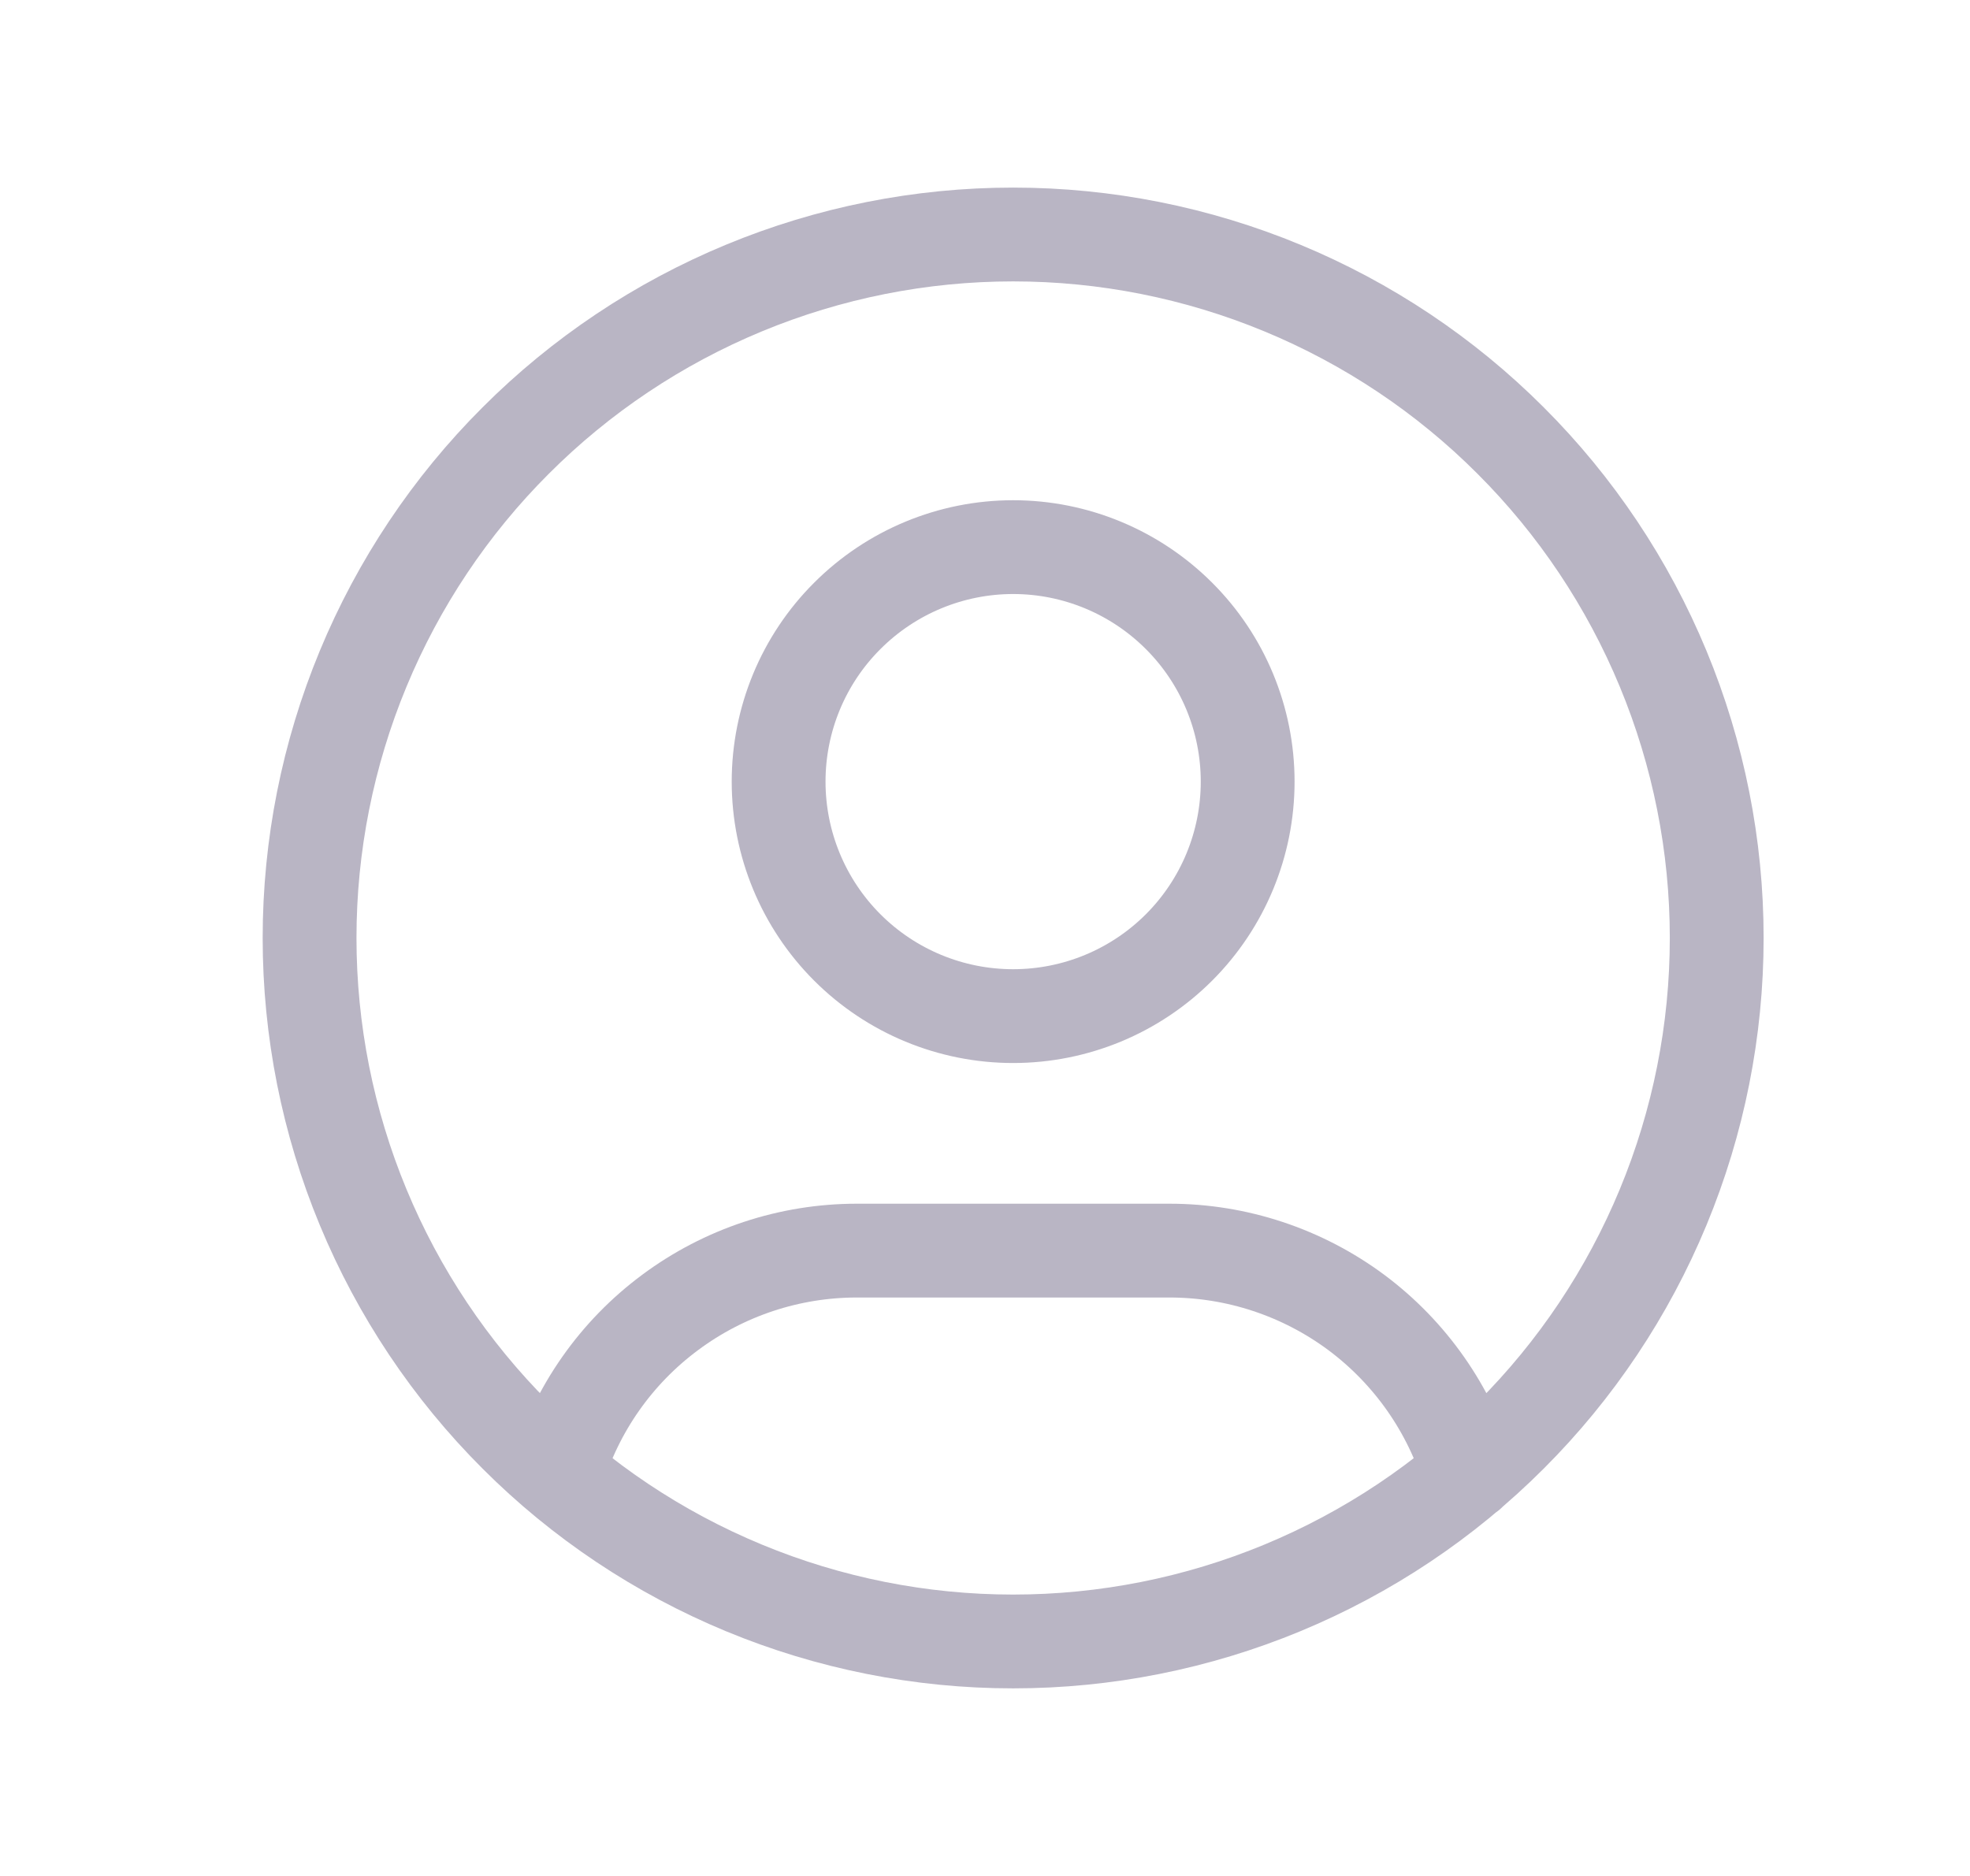 <svg width="21" height="20" viewBox="0 0 21 20" fill="none" xmlns="http://www.w3.org/2000/svg">
<path d="M5.94 15.707C6.146 15.021 6.568 14.419 7.144 13.992C7.719 13.564 8.417 13.333 9.133 13.333H12.467C13.184 13.333 13.883 13.565 14.459 13.993C15.034 14.422 15.456 15.025 15.662 15.713M3.3 10C3.3 10.985 3.494 11.96 3.871 12.87C4.248 13.78 4.8 14.607 5.497 15.303C6.193 16 7.02 16.552 7.93 16.929C8.84 17.306 9.815 17.5 10.8 17.5C11.785 17.5 12.76 17.306 13.67 16.929C14.58 16.552 15.407 16 16.103 15.303C16.8 14.607 17.352 13.78 17.729 12.87C18.106 11.96 18.3 10.985 18.3 10C18.3 9.015 18.106 8.04 17.729 7.13C17.352 6.22 16.8 5.393 16.103 4.697C15.407 4 14.58 3.448 13.67 3.071C12.76 2.694 11.785 2.5 10.8 2.5C9.815 2.5 8.84 2.694 7.93 3.071C7.02 3.448 6.193 4 5.497 4.697C4.8 5.393 4.248 6.22 3.871 7.13C3.494 8.04 3.3 9.015 3.3 10ZM8.3 8.333C8.3 8.996 8.563 9.632 9.032 10.101C9.501 10.57 10.137 10.833 10.8 10.833C11.463 10.833 12.099 10.57 12.568 10.101C13.037 9.632 13.3 8.996 13.3 8.333C13.3 7.67 13.037 7.034 12.568 6.566C12.099 6.097 11.463 5.833 10.8 5.833C10.137 5.833 9.501 6.097 9.032 6.566C8.563 7.034 8.3 7.67 8.3 8.333Z" stroke="#B9B5C4" stroke-linecap="round" stroke-linejoin="round"/>
</svg>

